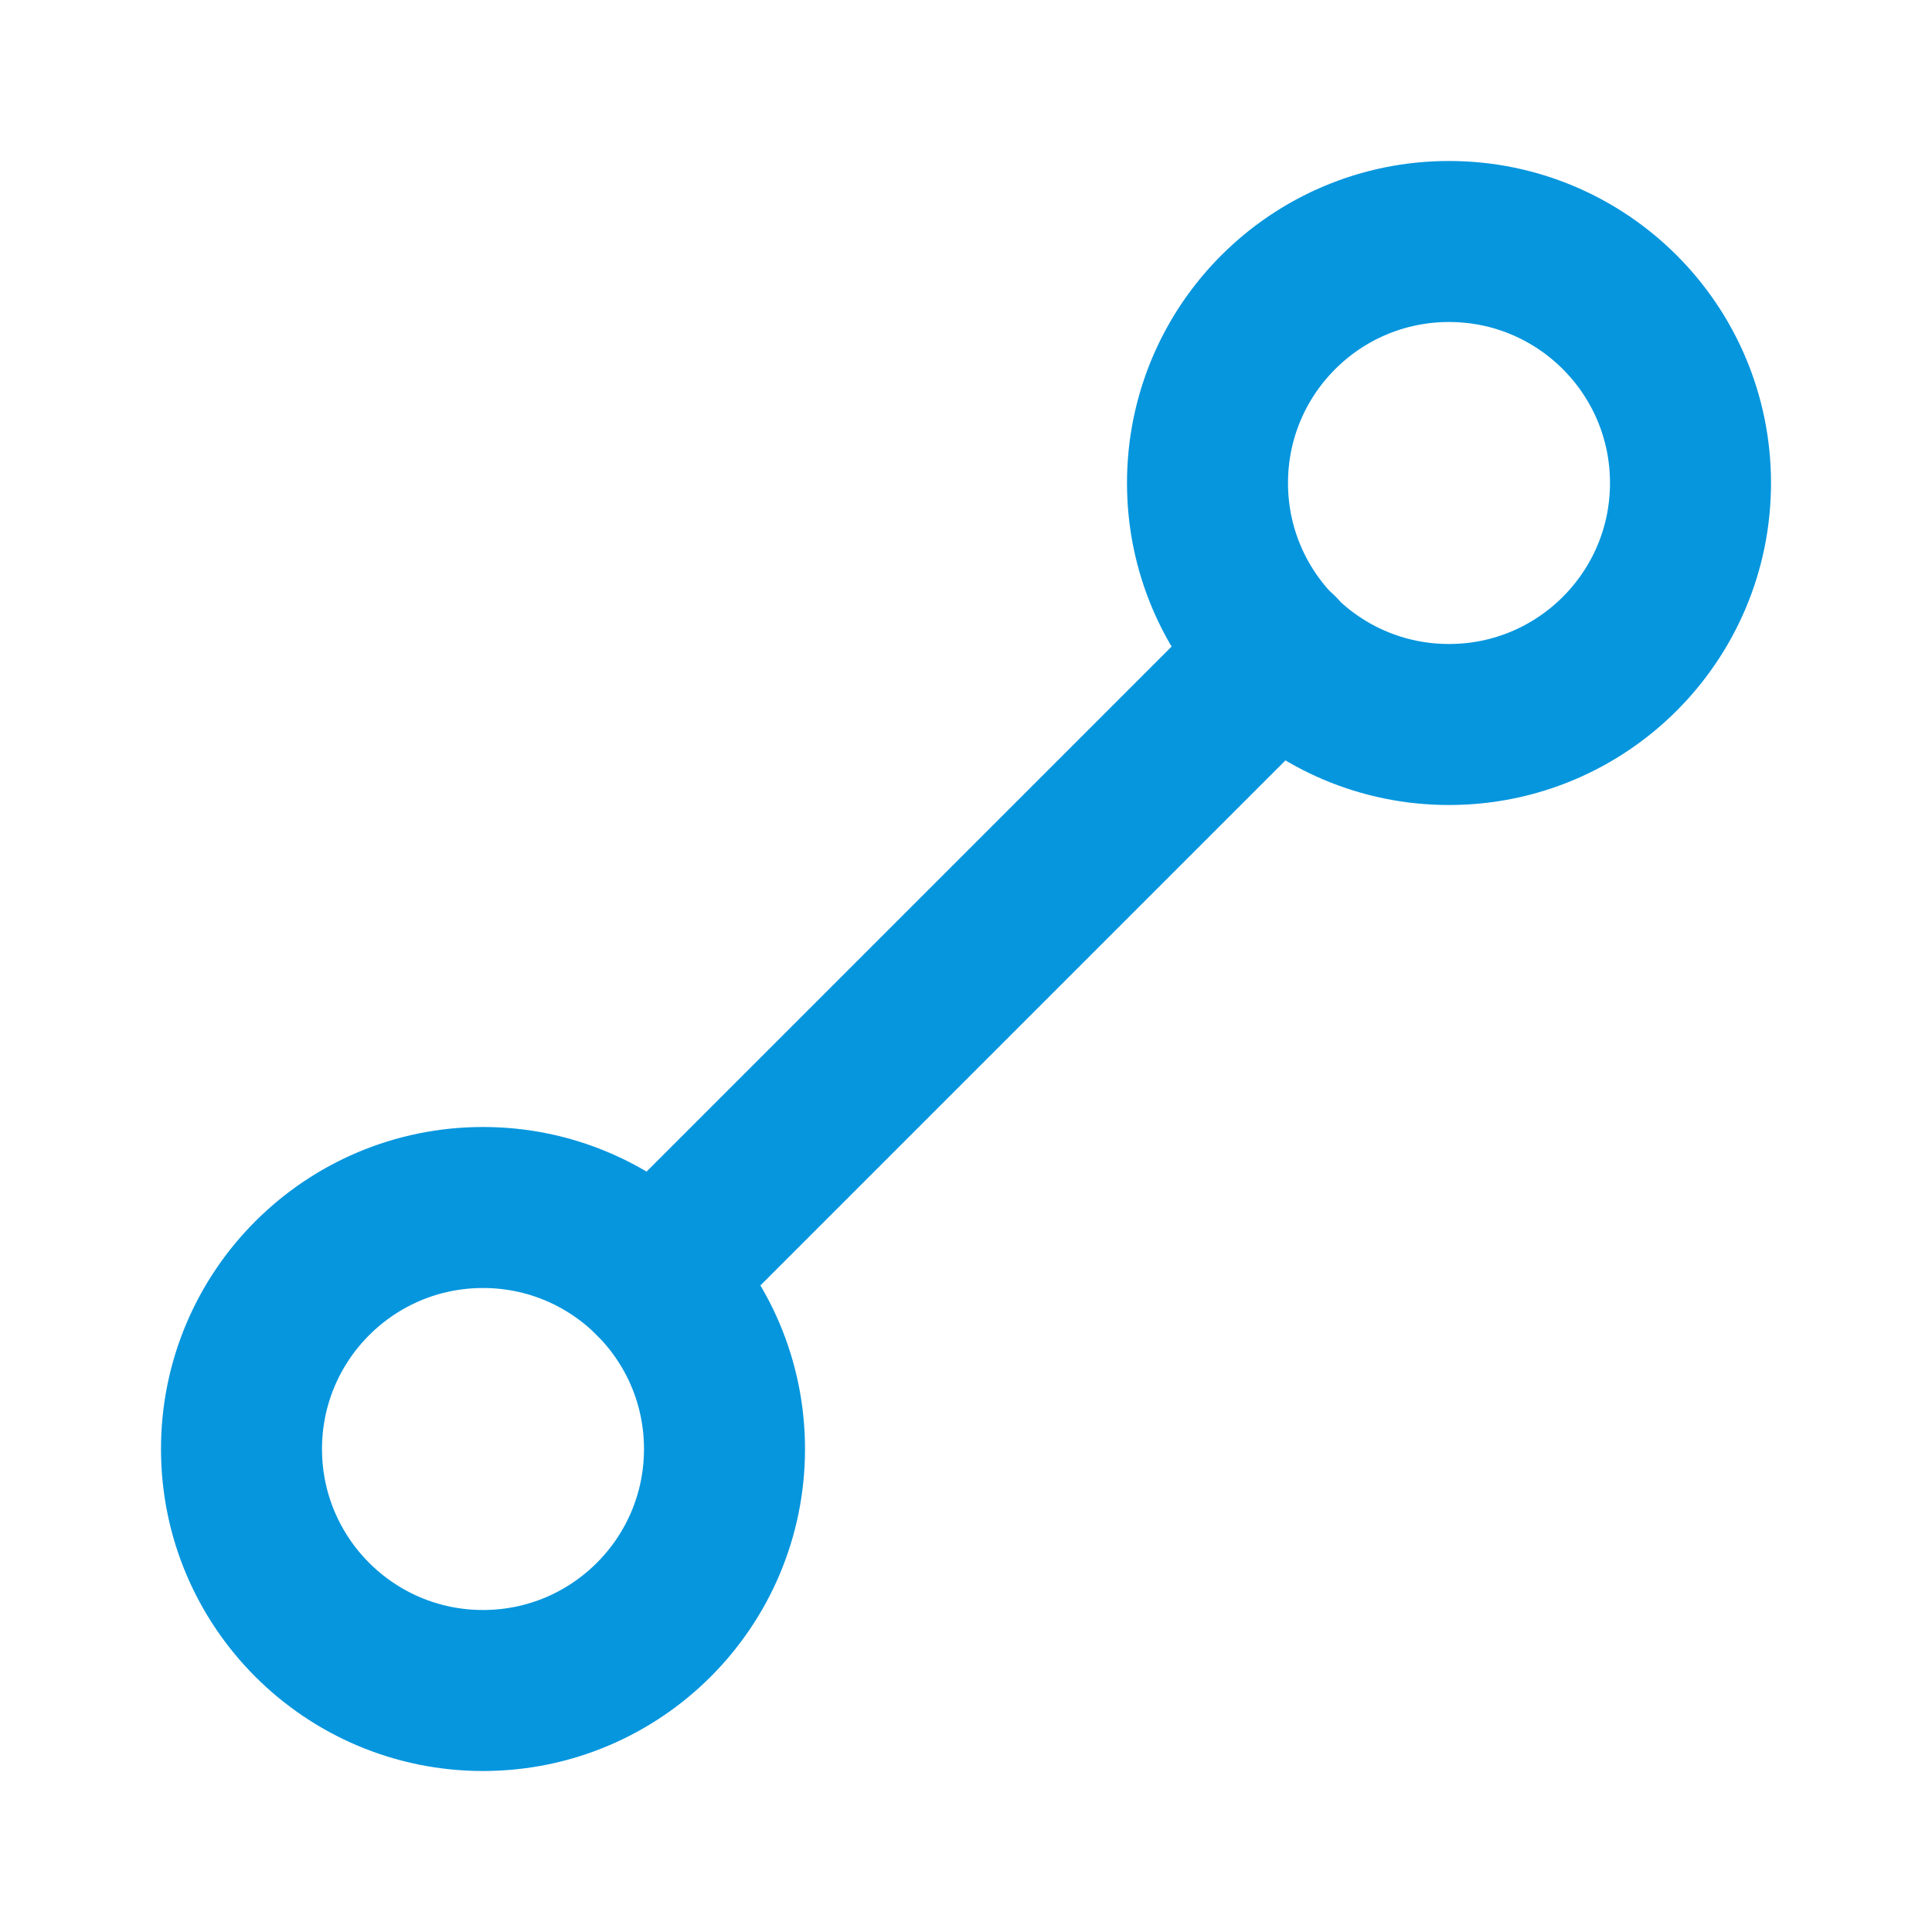 <svg width="53" height="53" viewBox="0 0 53 53" fill="none" xmlns="http://www.w3.org/2000/svg">
<path d="M13.25 46.375C16.909 46.375 19.875 43.409 19.875 39.75C19.875 36.091 16.909 33.125 13.25 33.125C9.591 33.125 6.625 36.091 6.625 39.75C6.625 43.409 9.591 46.375 13.25 46.375Z" stroke="#0696DE" stroke-width="4.417" stroke-linecap="round" stroke-linejoin="round"/>
<path d="M39.75 19.875C43.409 19.875 46.375 16.909 46.375 13.25C46.375 9.591 43.409 6.625 39.75 6.625C36.091 6.625 33.125 9.591 33.125 13.25C33.125 16.909 36.091 19.875 39.75 19.875Z" stroke="#0696DE" stroke-width="4.417" stroke-linecap="round" stroke-linejoin="round"/>
<path d="M35.075 17.925L17.934 35.066" stroke="#0696DE" stroke-width="4.417" stroke-linecap="round" stroke-linejoin="round"/>
</svg>
